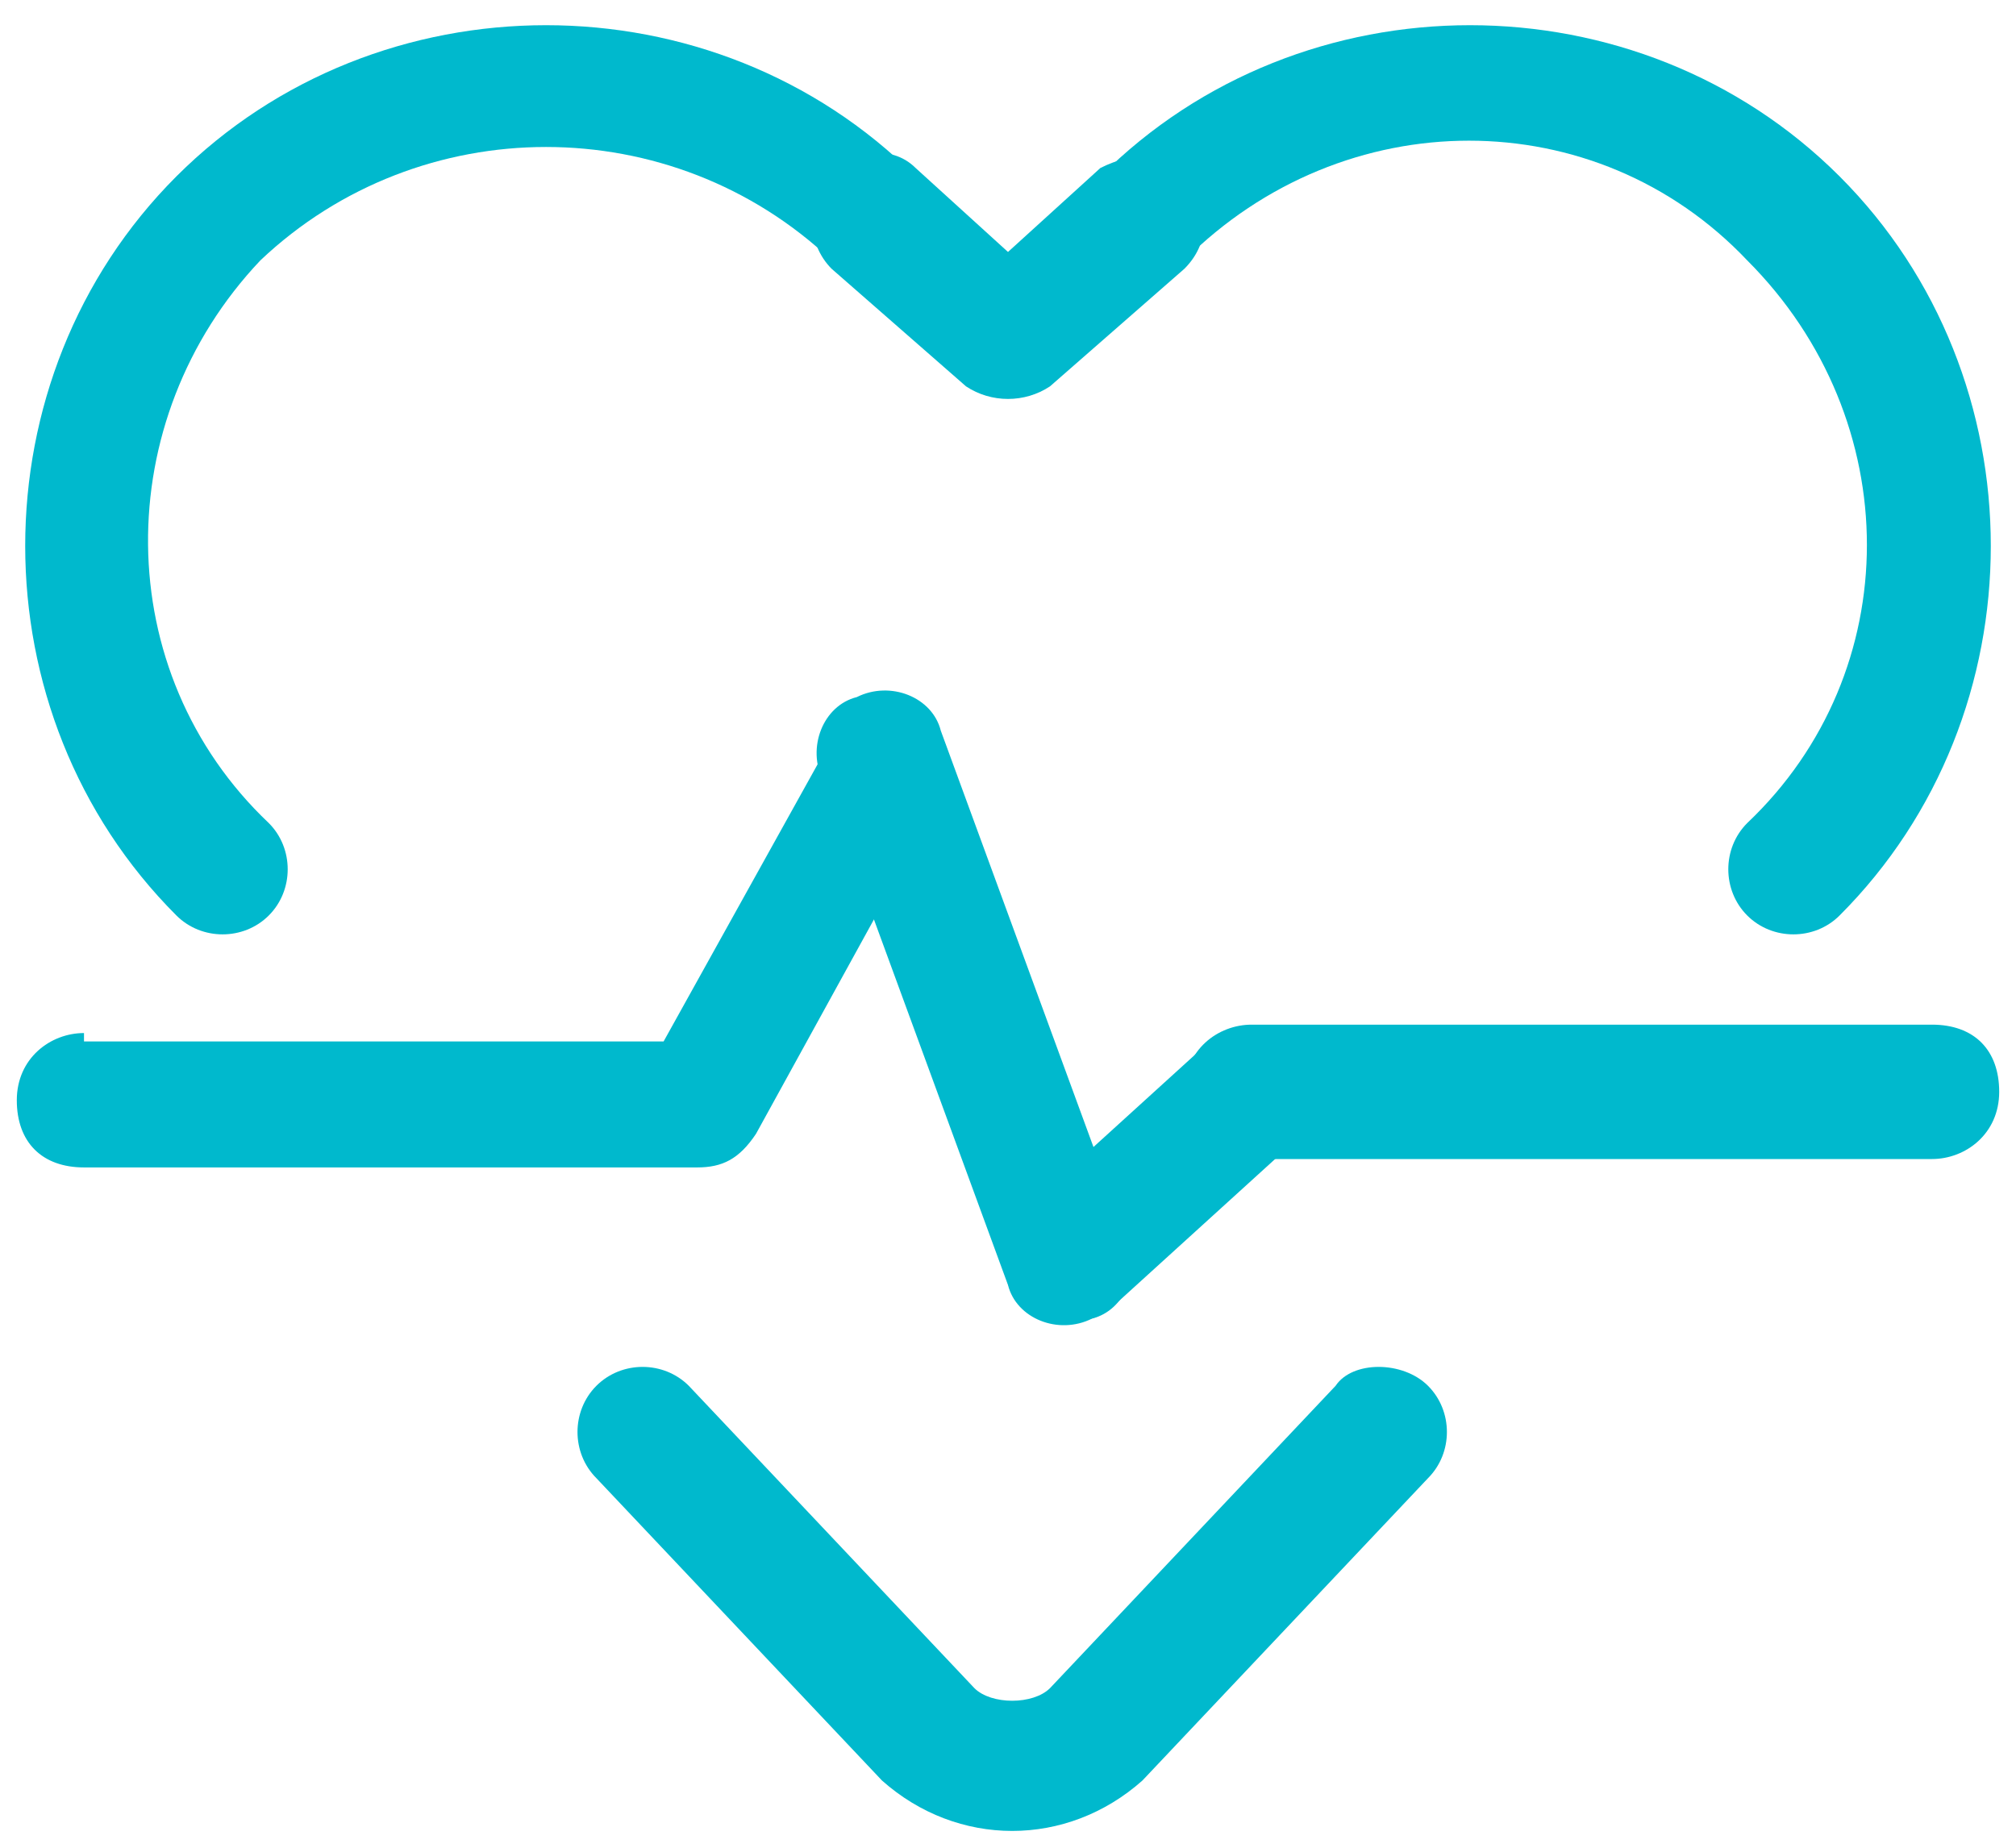 <?xml version="1.0" encoding="utf-8"?>
<!-- Generator: Adobe Illustrator 19.2.1, SVG Export Plug-In . SVG Version: 6.00 Build 0)  -->
<svg version="1.1" id="Слой_1" xmlns="http://www.w3.org/2000/svg" xmlns:xlink="http://www.w3.org/1999/xlink" x="0px" y="0px"
	 viewBox="0 0 24 22" style="enable-background:new 0 0 24 22;" xml:space="preserve">
<title>BE60D633-CF1F-4E3B-A28E-DBE8F3E9DA4C</title>
<desc>Created with sketchtool.</desc>
<g id="Final-Design">
	<g id="_x30_.-Style" transform="translate(-822, -1620)">
		<g id="Icon_x2F_Medicine_x2F_i_x5F_cardiology" transform="translate(822, 1619)">
			<path fill="#00b9cd" id="Stroke-1" d="M14.1,4.1c1.9-1.9,4.9-1.9,6.7,0c1.9,1.9,1.9,4.9,0,6.7c-0.3,0.3-0.3,0.8,0,1.1c0.3,0.3,0.8,0.3,1.1,0
				c2.4-2.4,2.4-6.4,0-8.8c-2.4-2.4-6.4-2.4-8.8,0c-0.3,0.3-0.3,0.8,0,1.1C13.4,4.4,13.8,4.4,14.1,4.1z"/>
			<path fill="#00b9cd" id="Stroke-3" d="M10.9,3.1c-2.4-2.4-6.4-2.4-8.8,0c-2.4,2.4-2.4,6.4,0,8.8c0.3,0.3,0.8,0.3,1.1,0s0.3-0.8,0-1.1
				C1.3,9,1.3,6,3.1,4.1C5,2.3,8,2.3,9.9,4.1c0.3,0.3,0.8,0.3,1.1,0C11.2,3.8,11.2,3.4,10.9,3.1z"/>
			<path fill="#00b9cd" id="Stroke-5" d="M10.9,3c-0.3-0.3-0.8-0.2-1.1,0.1C9.6,3.4,9.6,3.9,9.9,4.2l1.6,1.4c0.3,0.2,0.7,0.2,1,0l1.6-1.4
				c0.3-0.3,0.3-0.7,0.1-1.1c-0.3-0.3-0.7-0.3-1.1-0.1L12,4L10.9,3z"/>
			<path fill="#00b9cd" id="Stroke-7" d="M1,13.3c-0.4,0-0.8,0.3-0.8,0.8s0.3,0.8,0.8,0.8h7.3c0.3,0,0.5-0.1,0.7-0.4l2.2-4c0.2-0.4,0.1-0.8-0.3-1
				c-0.4-0.2-0.8-0.1-1,0.3l-2,3.6H1z"/>
			<path fill="#00b9cd" id="Stroke-9" d="M14.9,14.8H23c0.4,0,0.8-0.3,0.8-0.8s-0.3-0.8-0.8-0.8h-8.1c-0.4,0-0.8,0.3-0.8,0.8S14.5,14.8,14.9,14.8z"
				/>
			<path fill="#00b9cd" id="Stroke-11" d="M13.4,15.7l-2.2-6c-0.1-0.4-0.6-0.6-1-0.4c-0.4,0.1-0.6,0.6-0.4,1l2.2,6c0.1,0.4,0.6,0.6,1,0.4
				C13.4,16.6,13.6,16.1,13.4,15.7z"/>
			<path fill="#00b9cd" id="Stroke-13" d="M13.2,16.6l2.2-2c0.3-0.3,0.3-0.8,0.1-1.1c-0.3-0.3-0.8-0.3-1.1-0.1l-2.2,2c-0.3,0.3-0.3,0.8-0.1,1.1
				C12.5,16.8,12.9,16.8,13.2,16.6z"/>
			<path fill="#00b9cd" id="Stroke-15" d="M15.9,17.5l-3.4,3.6c-0.2,0.2-0.7,0.2-0.9,0l-3.4-3.6c-0.3-0.3-0.8-0.3-1.1,0c-0.3,0.3-0.3,0.8,0,1.1
				l3.4,3.6c0.9,0.8,2.2,0.8,3.1,0l3.4-3.6c0.3-0.3,0.3-0.8,0-1.1S16.1,17.2,15.9,17.5z"/>
		</g>
	</g>
</g>
</svg>
